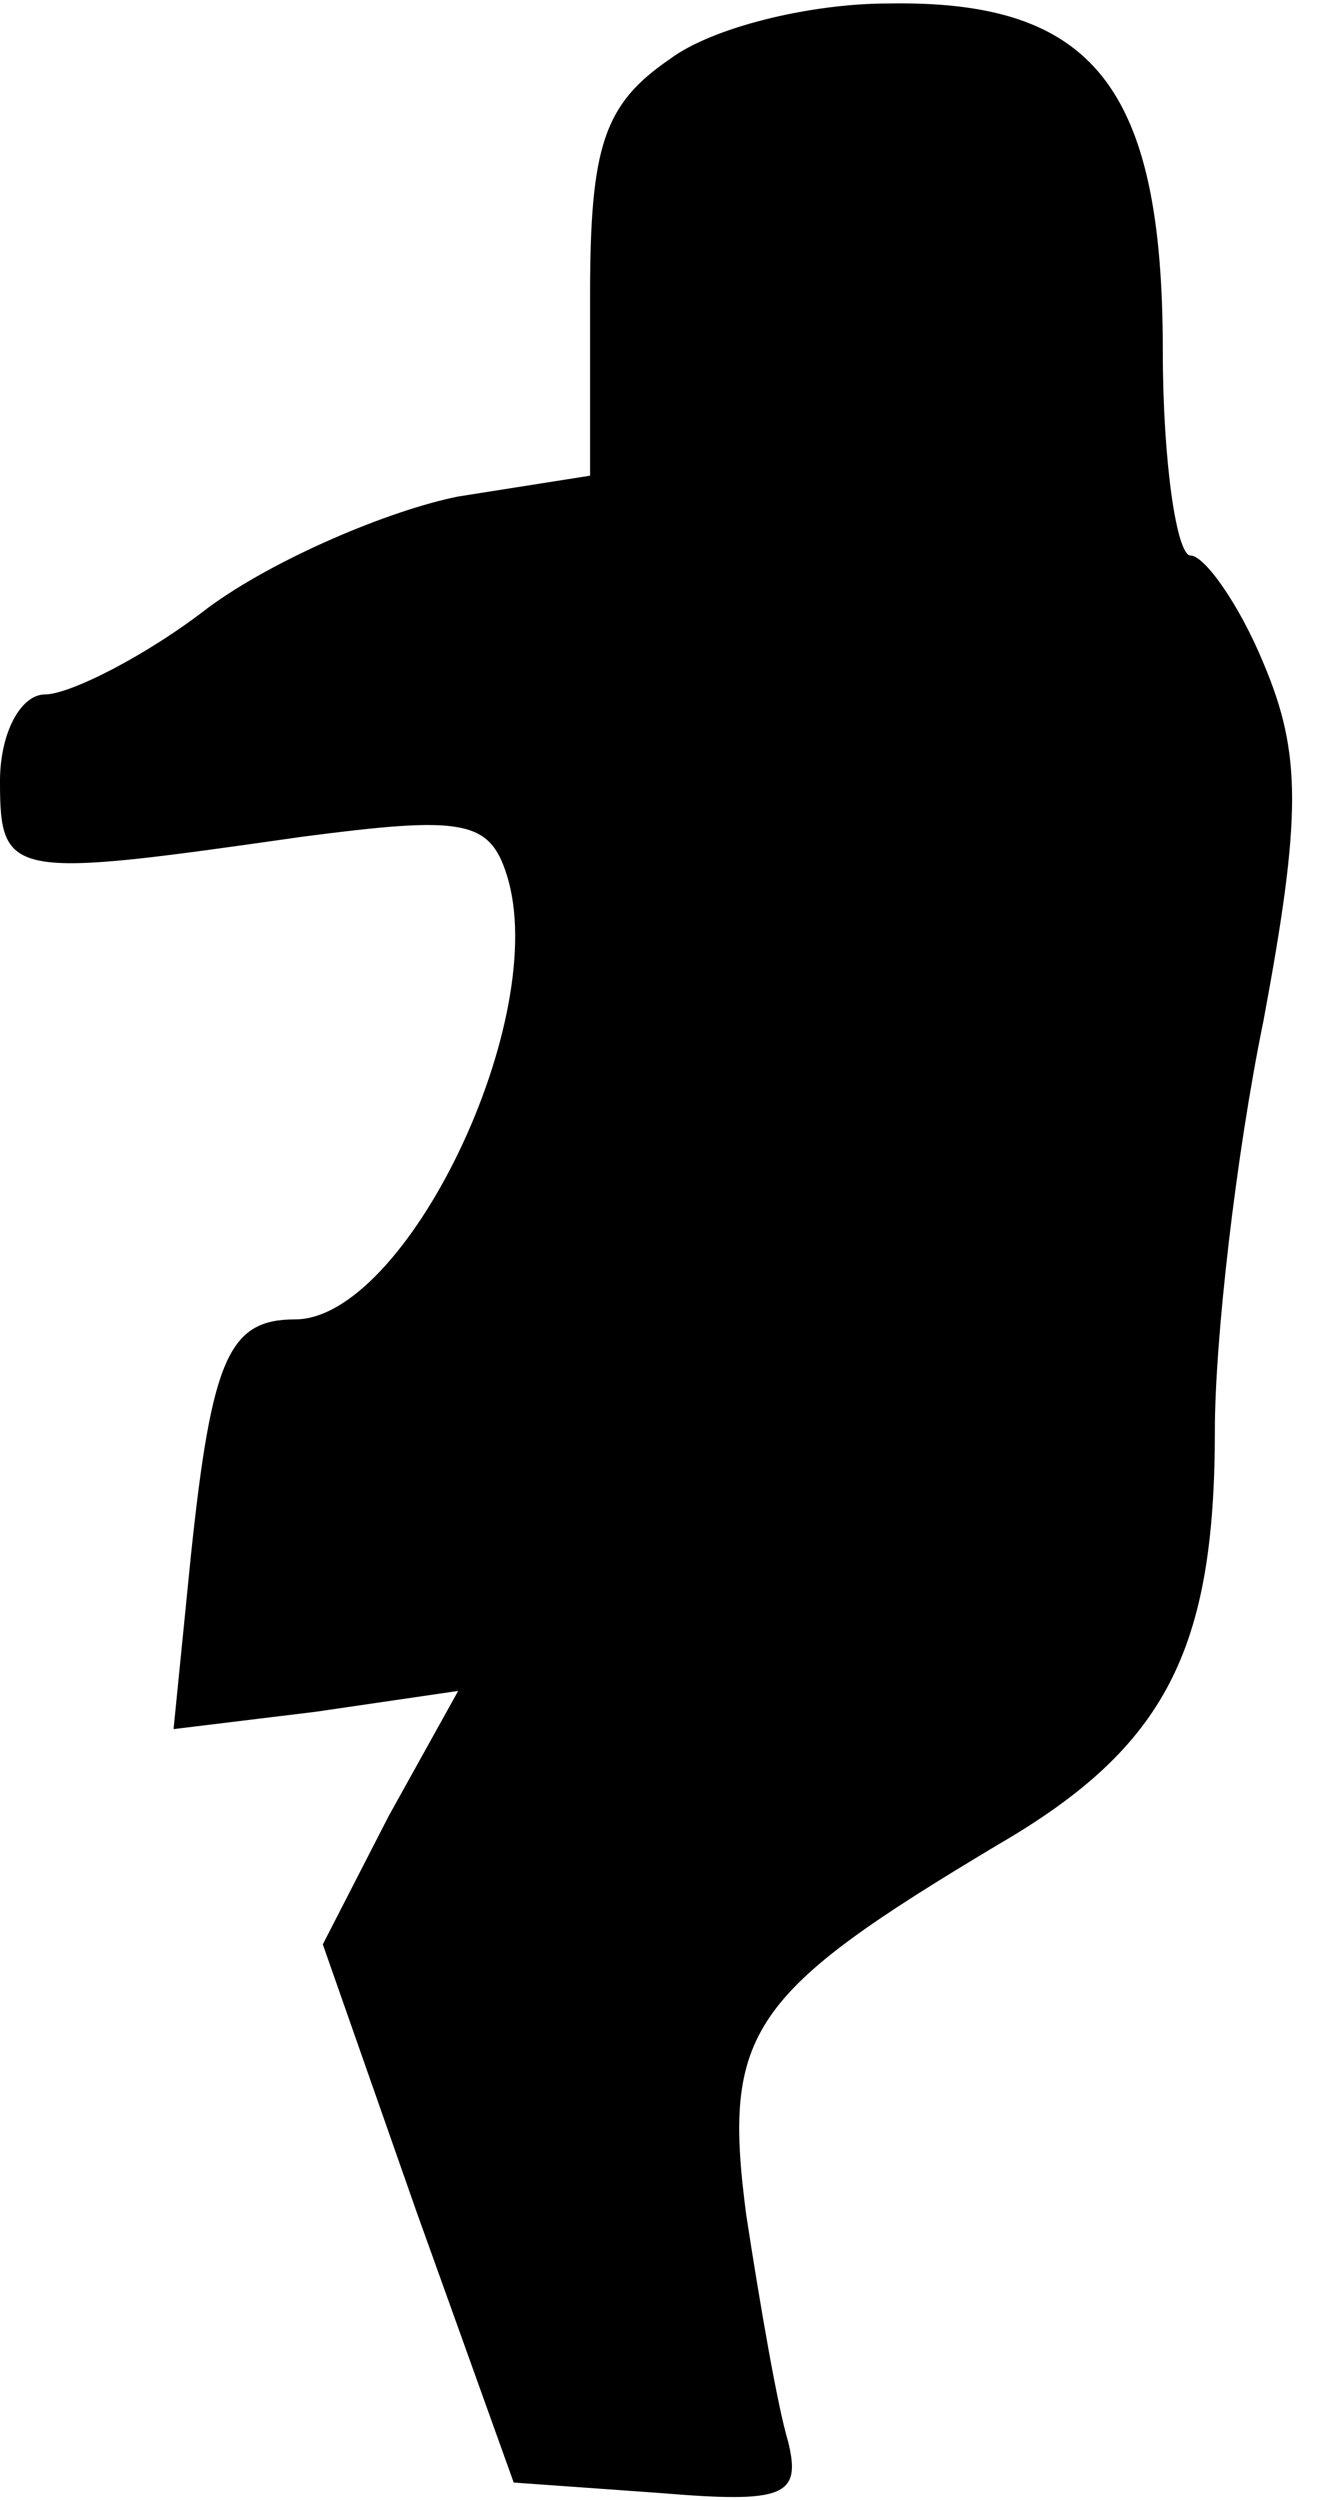 <?xml version="1.0" standalone="no"?>
<!DOCTYPE svg PUBLIC "-//W3C//DTD SVG 20010904//EN"
 "http://www.w3.org/TR/2001/REC-SVG-20010904/DTD/svg10.dtd">
<svg version="1.0" xmlns="http://www.w3.org/2000/svg"
 width="38pt" height="72pt" viewBox="0 0 38 72"
 preserveAspectRatio="xMidYMid meet">
<g transform="translate(0,72) scale(0.1,-0.1)"
fill="#000000" stroke="none">
<path fill="#000000" stroke="none" d="M193 703 c-19 -13 -23 -25 -23 -68 l0
-52 -38 -6 c-20 -4 -53 -18 -72 -32 -18 -14 -40 -25 -47 -25 -7 0 -13 -11 -13
-25 0 -28 3 -28 87 -16 46 6 54 5 59 -11 13 -41 -29 -128 -61 -128 -19 0 -24
-11 -30 -68 l-5 -50 41 5 41 6 -20 -36 -19 -37 27 -77 28 -78 42 -3 c36 -3 41
-1 37 15 -3 10 -8 39 -12 65 -7 53 1 64 73 107 48 28 62 56 62 119 0 26 6 79
14 118 11 59 11 77 0 103 -7 17 -17 31 -21 31 -4 0 -8 27 -8 59 0 76 -20 101
-79 100 -23 0 -51 -7 -63 -16z"/>
</g>
</svg>

